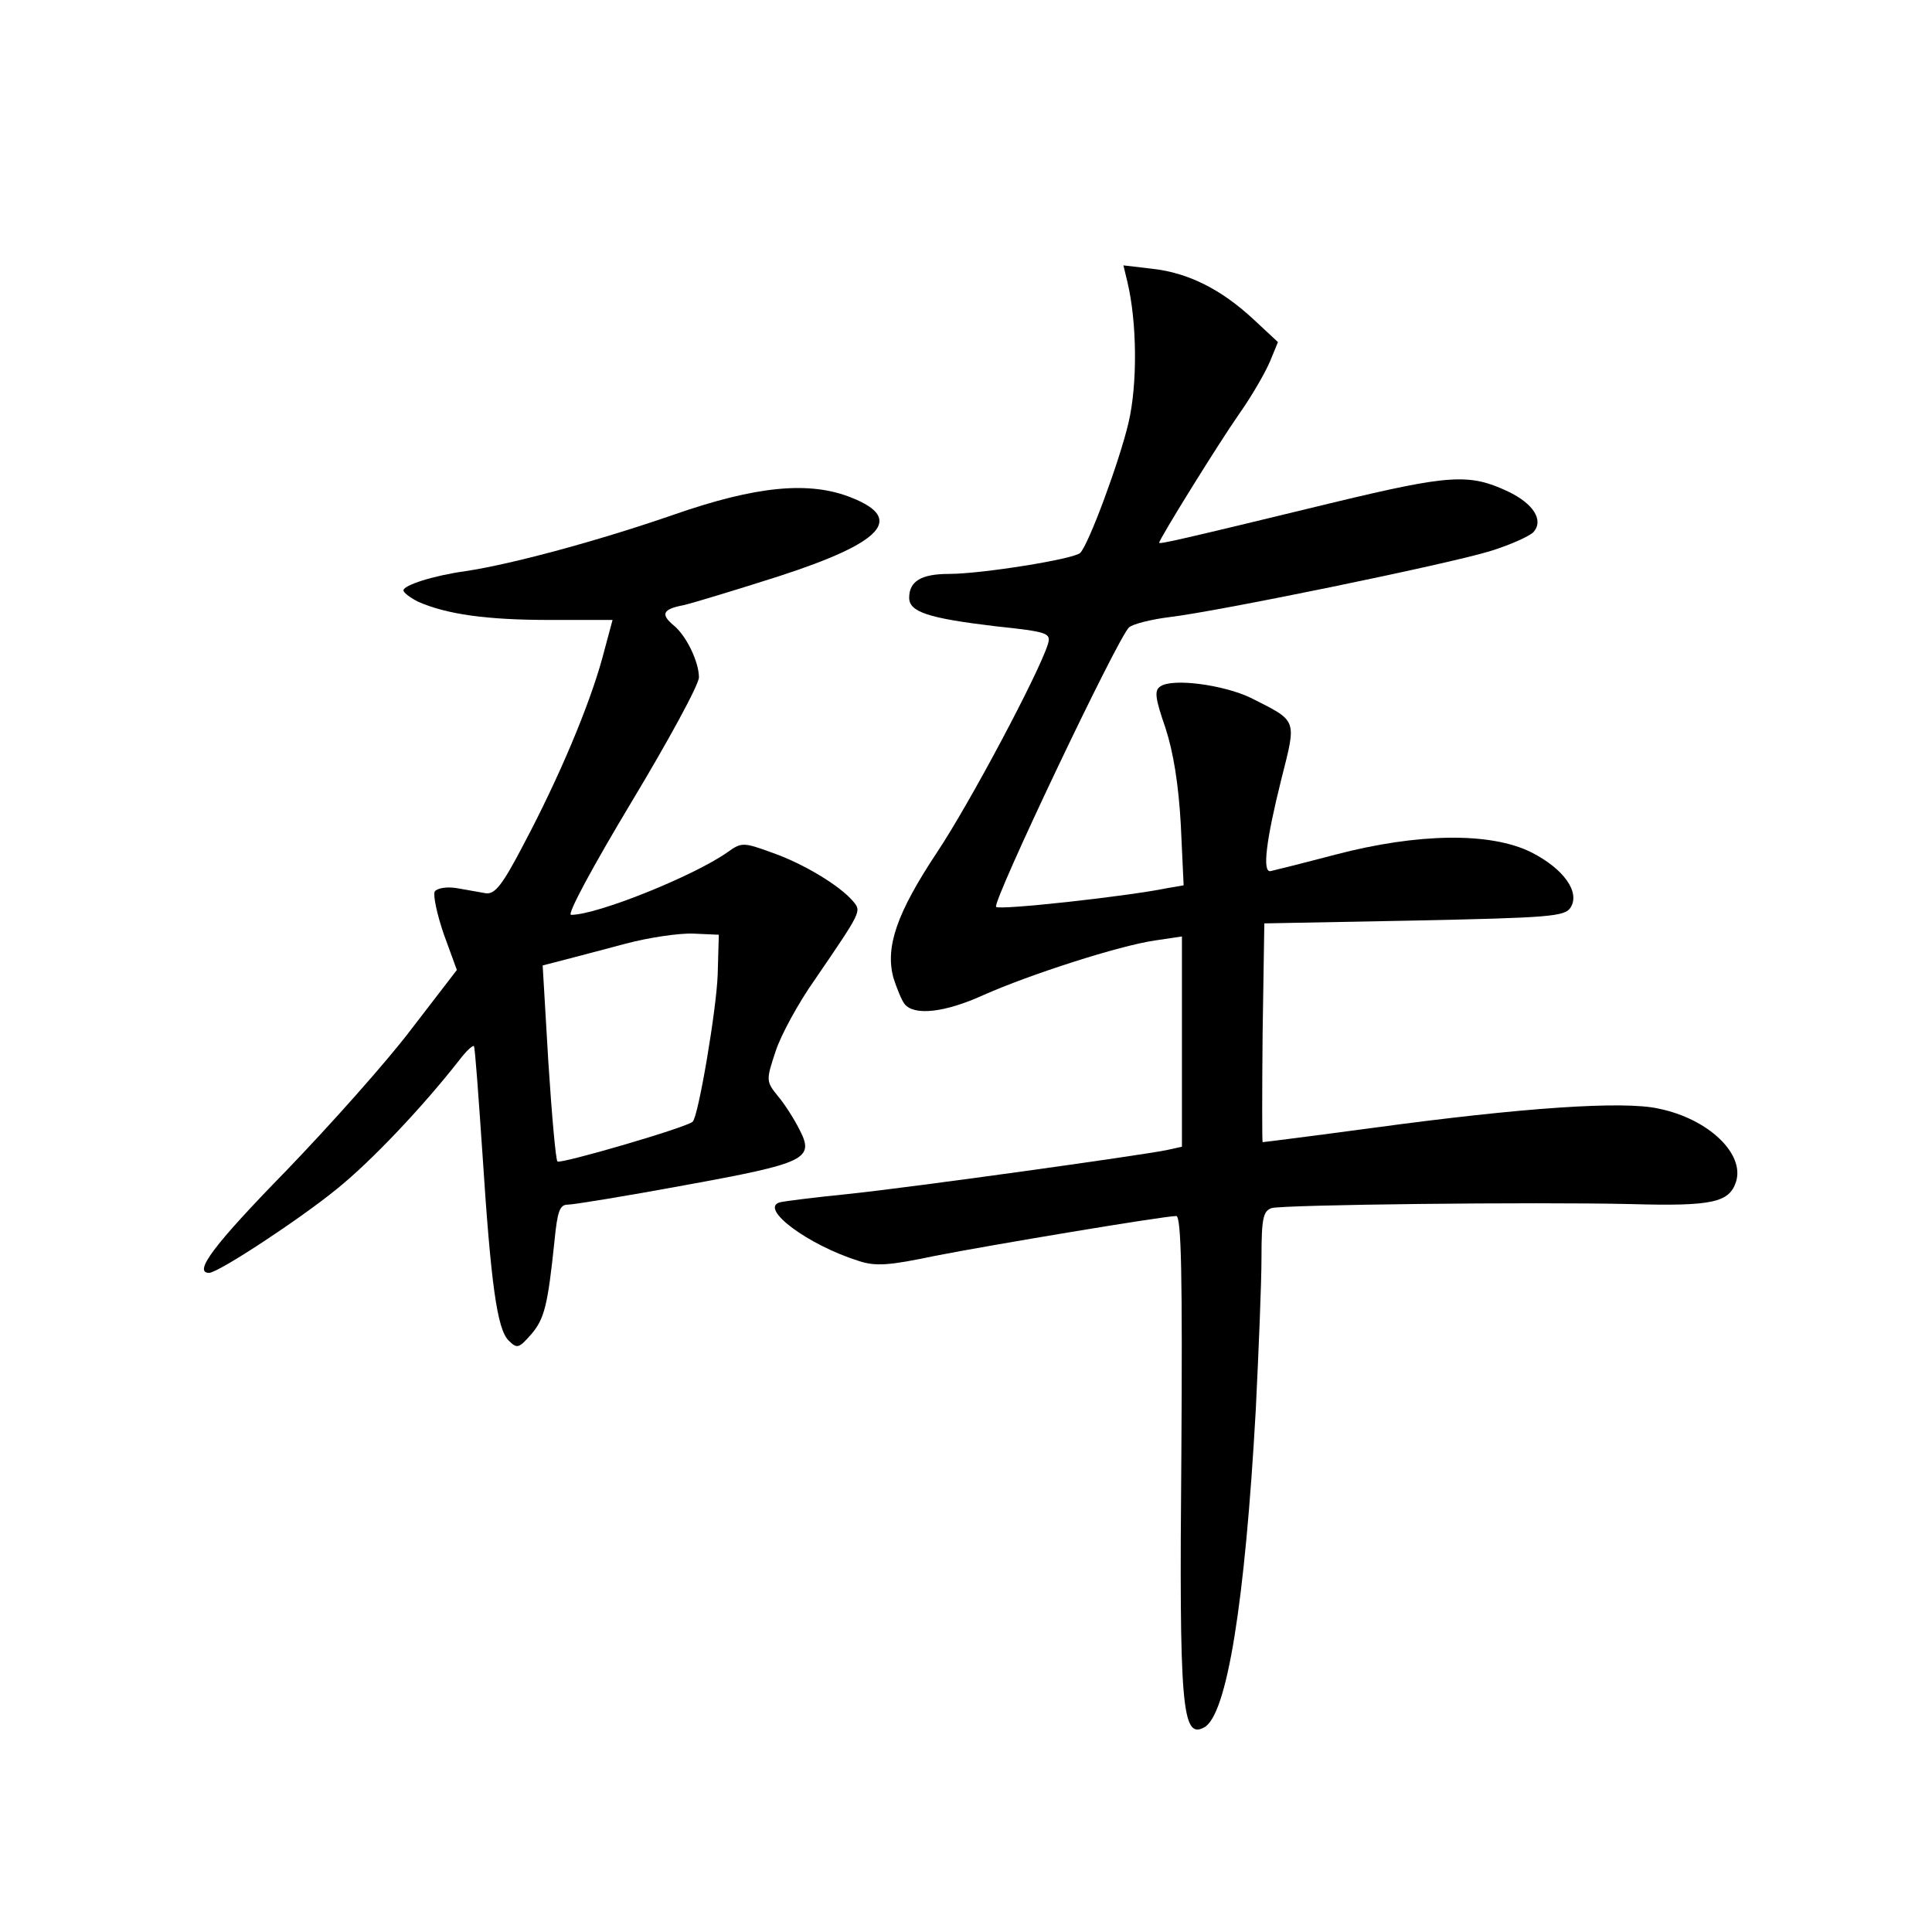 <?xml version="1.0" standalone="no"?>
<!DOCTYPE svg PUBLIC "-//W3C//DTD SVG 20010904//EN"
 "http://www.w3.org/TR/2001/REC-SVG-20010904/DTD/svg10.dtd">
<svg version="1.0" xmlns="http://www.w3.org/2000/svg"
 width="340pt" height="340pt" viewBox="0 0 340 340"
 preserveAspectRatio="xMidYMid meet">
<g transform="translate(0,340) scale(0.1,-0.1)"
fill="#000000" stroke="none">
<path d="M1984 2904 c17 -71 18 -180 2 -248 -16 -68 -70 -214 -85 -229 -11
-11 -174 -37 -231 -37 -49 0 -70 -13 -70 -42 0 -25 34 -36 151 -50 94 -10 99
-12 93 -32 -16 -51 -137 -279 -195 -366 -71 -107 -91 -166 -77 -220 6 -19 15
-41 20 -47 17 -21 71 -15 139 16 81 36 239 87 302 96 l47 7 0 -185 0 -185 -27
-6 c-50 -10 -445 -65 -558 -77 -60 -6 -116 -13 -123 -15 -36 -11 50 -75 139
-103 30 -10 54 -8 135 9 97 19 402 70 424 70 9 0 11 -109 9 -417 -4 -448 1
-504 40 -483 40 21 72 218 91 560 5 102 10 222 10 267 0 69 3 82 18 87 23 6
462 11 633 7 143 -4 172 3 184 39 16 49 -48 111 -136 129 -62 14 -239 2 -504
-34 -104 -14 -191 -25 -193 -25 -1 0 -1 87 0 193 l3 192 264 5 c238 5 265 7
275 23 17 27 -12 68 -69 97 -72 36 -200 34 -345 -4 -57 -15 -109 -28 -114 -29
-15 -3 -8 54 19 162 27 107 29 101 -54 143 -48 23 -138 35 -159 20 -11 -7 -9
-21 9 -73 14 -43 23 -99 27 -170 l5 -107 -29 -5 c-74 -15 -295 -39 -301 -33
-8 7 215 476 234 492 7 6 39 14 71 18 85 10 489 93 564 116 36 11 71 27 77 34
18 21 -1 50 -45 71 -68 32 -102 30 -306 -19 -280 -68 -308 -74 -308 -71 0 6
102 171 141 227 22 31 46 73 54 92 l14 34 -43 40 c-57 53 -115 82 -178 89
l-51 6 7 -29z"/>
<path d="M1185 2494 c-133 -46 -285 -87 -365 -99 -58 -8 -110 -25 -110 -34 0
-4 12 -13 26 -20 50 -22 120 -32 231 -32 l111 0 -18 -67 c-23 -84 -76 -210
-138 -327 -38 -73 -51 -89 -67 -87 -11 2 -34 6 -51 9 -18 3 -35 0 -39 -6 -3
-7 4 -40 16 -75 l23 -63 -80 -104 c-43 -57 -143 -169 -221 -250 -125 -128
-164 -179 -135 -179 16 0 159 94 224 147 60 48 151 144 216 227 12 16 24 27
26 25 2 -2 8 -87 15 -189 15 -232 26 -309 46 -329 15 -15 18 -14 40 11 23 27
29 50 41 166 5 50 9 62 23 62 10 0 102 15 205 34 214 39 230 46 203 98 -9 18
-26 45 -38 59 -21 26 -21 28 -4 79 9 28 40 85 69 126 82 120 82 120 68 137
-23 28 -88 67 -142 86 -52 19 -55 19 -80 1 -60 -42 -229 -110 -275 -110 -8 0
40 88 106 198 65 108 119 207 119 220 0 27 -22 73 -44 91 -24 20 -20 29 17 36
17 4 93 27 168 51 182 59 221 101 128 138 -74 30 -168 21 -314 -30z m78 -809
c-2 -61 -34 -250 -44 -259 -10 -10 -233 -75 -238 -70 -3 3 -10 82 -16 175
l-10 170 35 9 c19 5 69 18 110 29 41 11 95 19 120 18 l45 -2 -2 -70z"/>
</g>
</svg>
